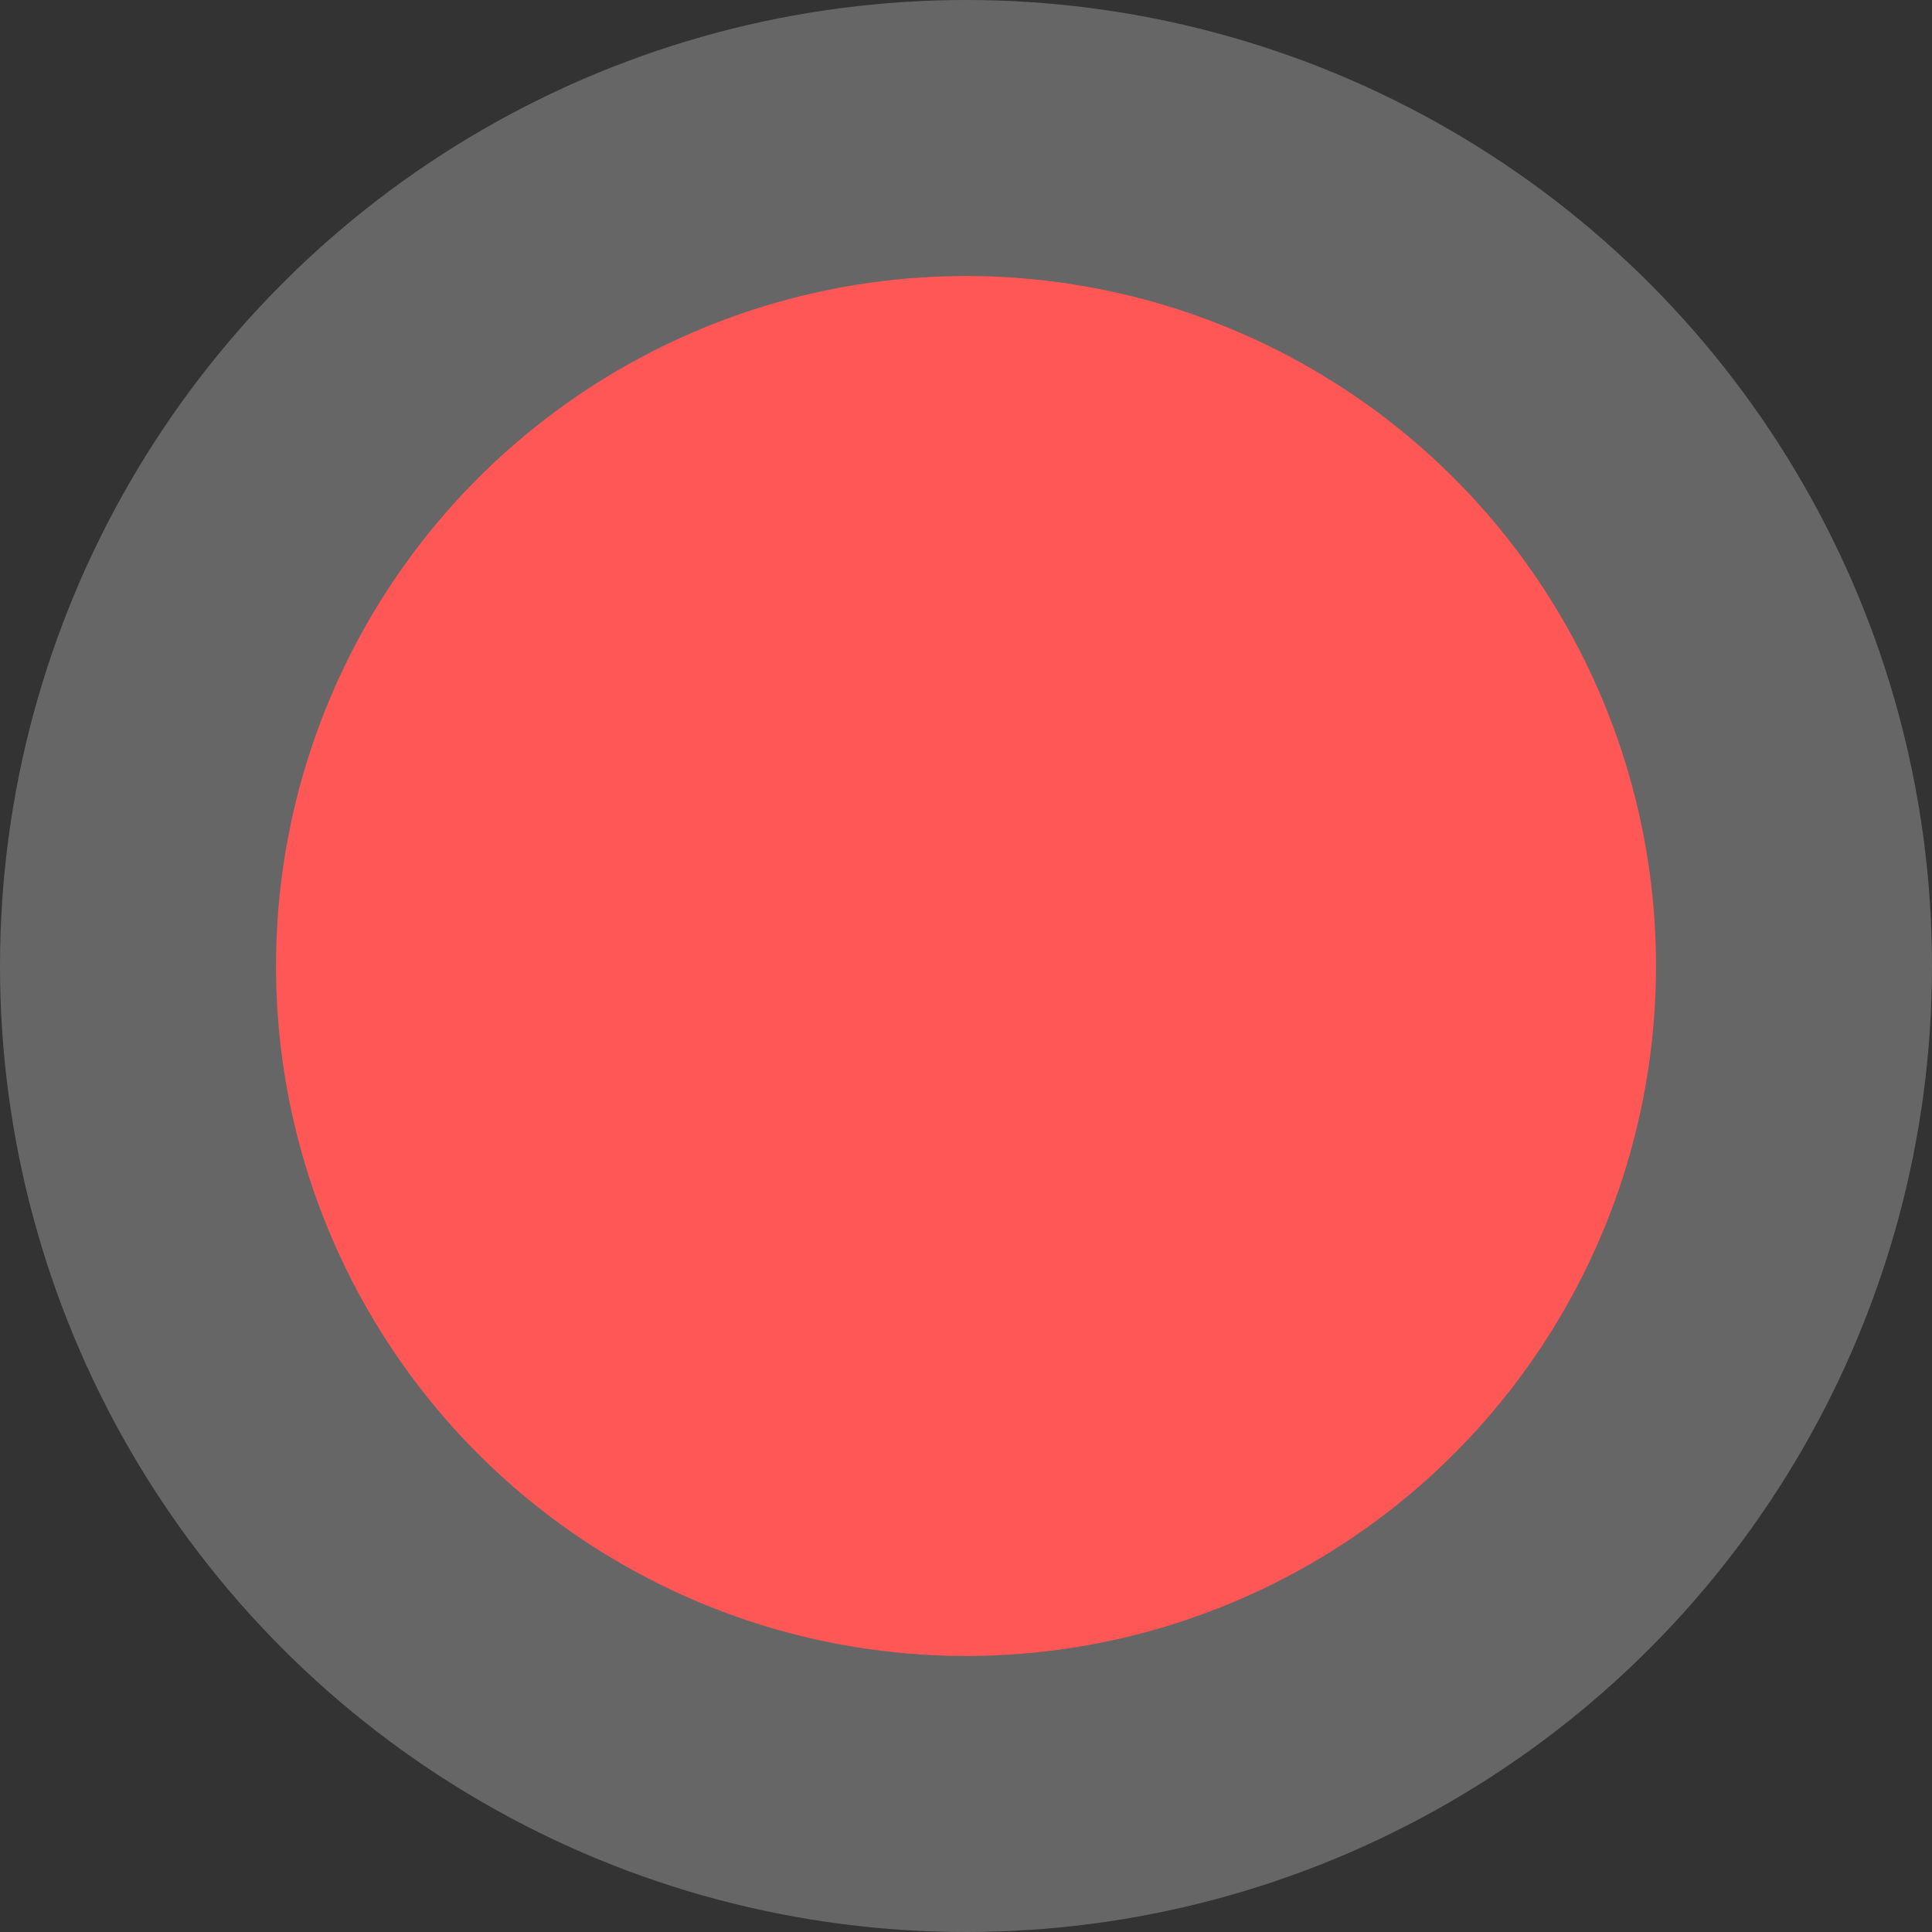 <svg xmlns="http://www.w3.org/2000/svg" width="70" height="70" viewBox="0 0 70 70">
  <rect x="0" y="0" width="70" height="70" fill="#333333" stroke="none"/>
  <g id="组_14149" data-name="组 14149" transform="translate(-160 -721)">
    <circle id="椭圆_36" data-name="椭圆 36" cx="35" cy="35" r="35" transform="translate(160 721)" fill="#fff" opacity="0.25"/>
    <circle id="椭圆_35" data-name="椭圆 35" cx="25" cy="25" r="25" transform="translate(170 731)" fill="#ff5656"/>
  </g>
</svg>
